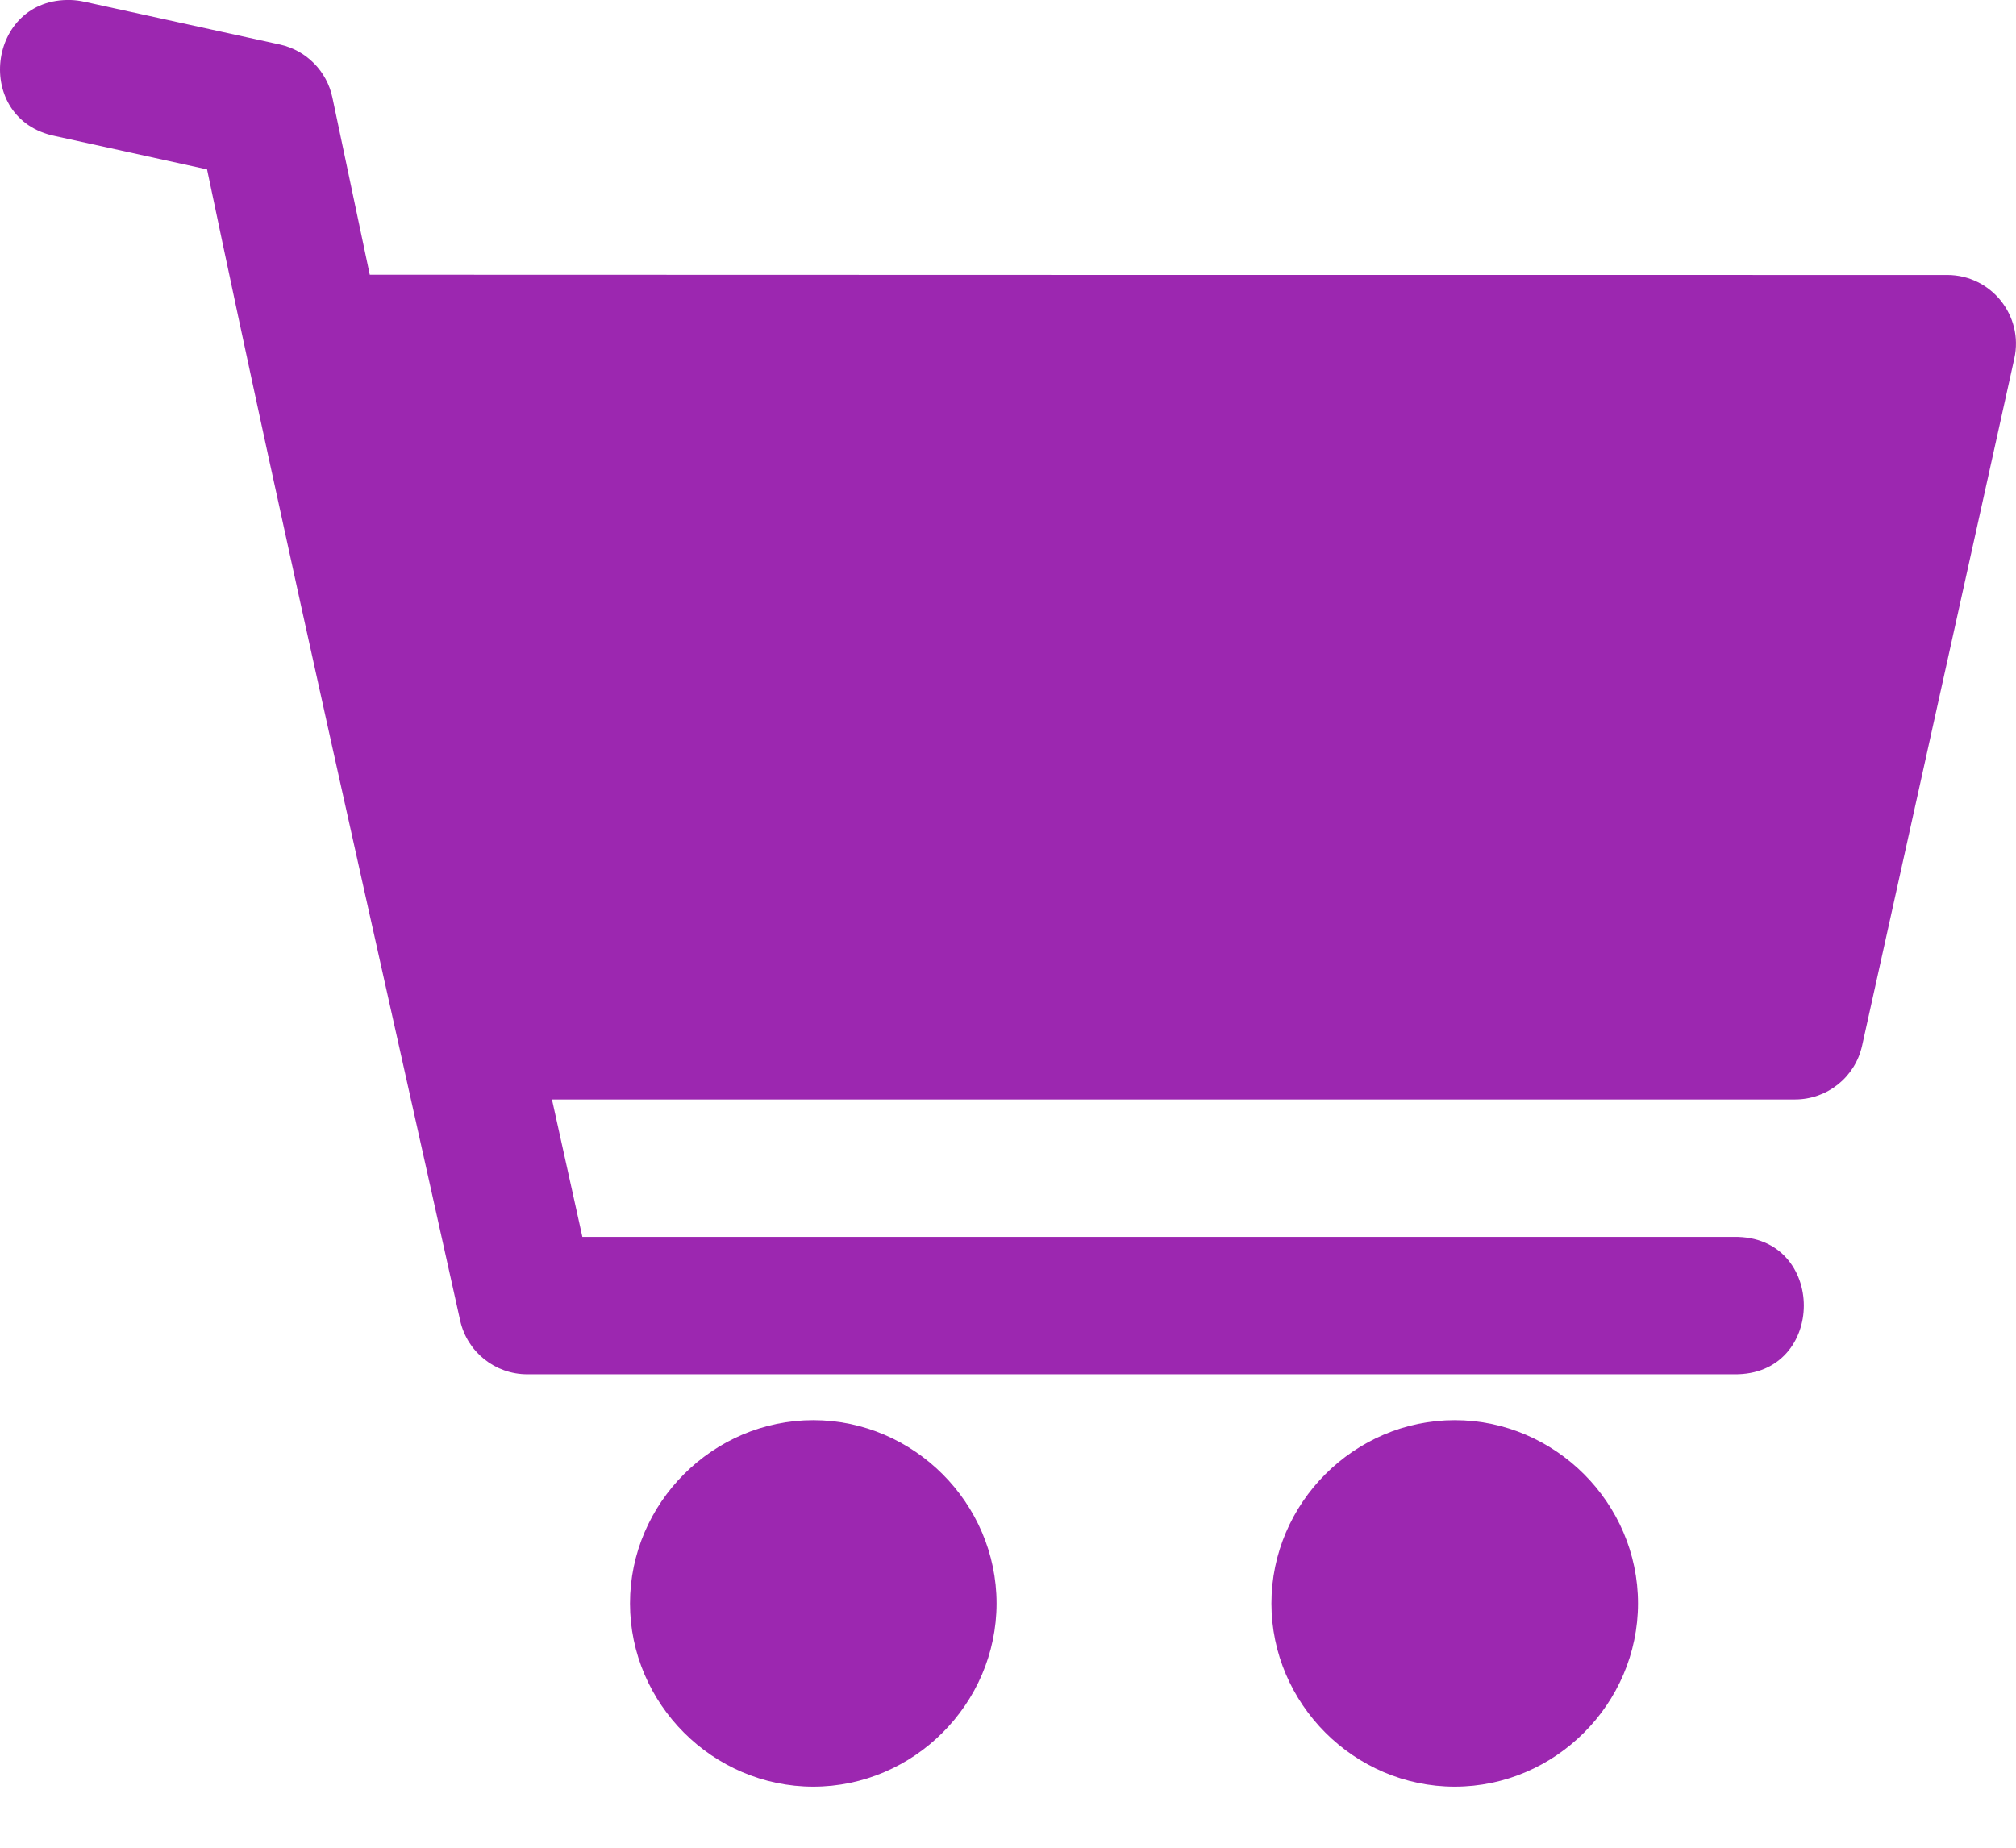 <?xml version="1.0" encoding="UTF-8"?>
<svg width="24px" height="22px" viewBox="0 0 24 22" version="1.1" xmlns="http://www.w3.org/2000/svg" xmlns:xlink="http://www.w3.org/1999/xlink">
    <!-- Generator: Sketch 63.1 (92452) - https://sketch.com -->
    <title>Shape</title>
    <desc>Created with Sketch.</desc>
    <g id="hierarchy" stroke="none" stroke-width="1" fill="none" fill-rule="evenodd">
        <g id="1" transform="translate(-274, -619)" fill="#9C27B0" fill-rule="nonzero">
            <path d="M274.844,619 C273.842,618.97 273.674,620.421 274.656,620.62 L276.465,621.017 C277.423,625.595 278.466,630.155 279.478,634.722 C279.561,635.097 279.893,635.363 280.277,635.363 L294.644,635.363 C295.751,635.379 295.751,633.71 294.644,633.727 L280.933,633.727 L280.571,632.091 L295.369,632.091 C295.753,632.091 296.085,631.825 296.168,631.45 L297.98,623.269 C298.093,622.759 297.705,622.275 297.182,622.274 C290.922,622.274 284.662,622.274 278.402,622.271 L277.957,620.161 C277.891,619.846 277.646,619.599 277.332,619.53 L275.006,619.021 C274.952,619.009 274.898,619.002 274.844,619 L274.844,619 Z M283.682,635.909 C282.487,635.909 281.5,636.896 281.5,638.091 C281.5,639.286 282.487,640.273 283.682,640.273 C284.877,640.273 285.864,639.286 285.864,638.091 C285.864,636.896 284.877,635.909 283.682,635.909 Z M291.318,635.909 C290.123,635.909 289.136,636.896 289.136,638.091 C289.136,639.286 290.123,640.273 291.318,640.273 C292.513,640.273 293.5,639.286 293.5,638.091 C293.5,636.896 292.513,635.909 291.318,635.909 Z" id="Shape"></path>
        </g>
    </g>
</svg>